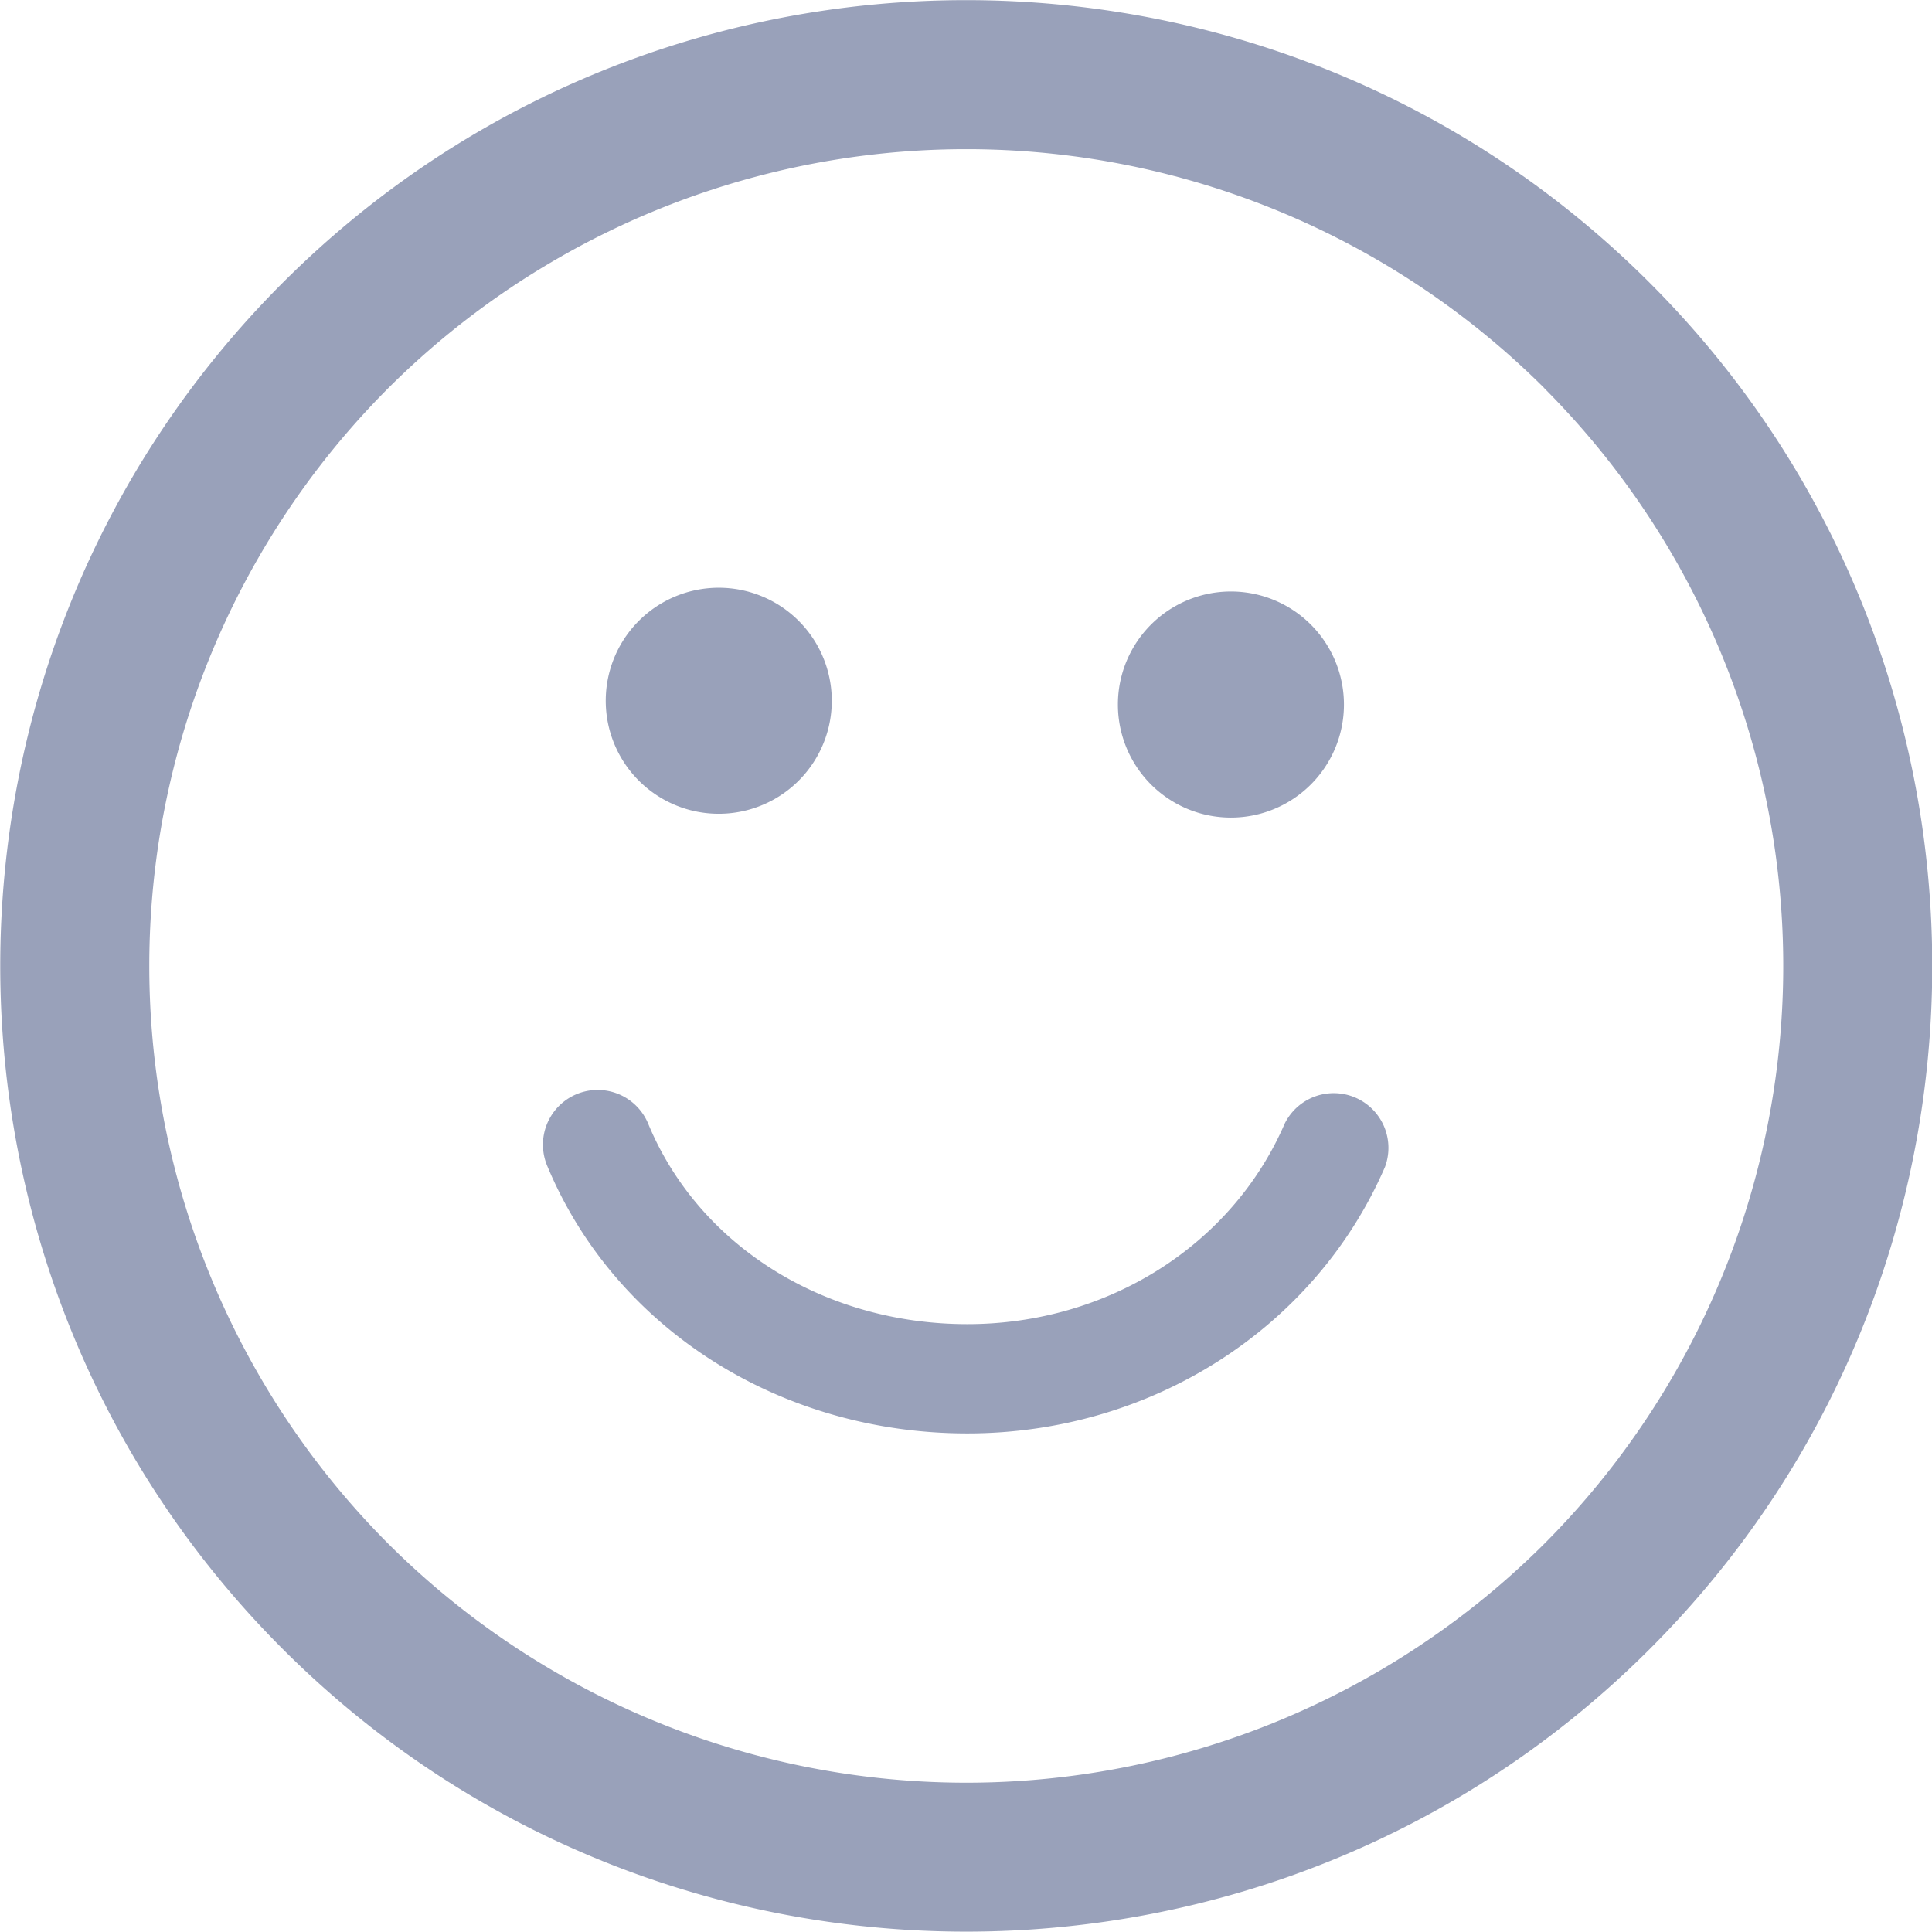 <svg xmlns="http://www.w3.org/2000/svg" width="16" height="16" viewBox="0 0 16 16"><g><g><path fill="#99a1ba" d="M13.662 13.657c-3.121 3.12-8.199 3.12-11.32 0-3.12-3.12-3.12-8.196 0-11.316 3.121-3.12 8.199-3.12 11.32.001 3.12 3.12 3.12 8.196 0 11.315zm-.873-10.443a6.779 6.779 0 0 0-9.573 0 6.774 6.774 0 0 0 0 9.571 6.779 6.779 0 0 0 9.573 0 6.774 6.774 0 0 0 0-9.57zm-7.772 2.62a.936.936 0 1 1 1.871 0 .936.936 0 0 1-1.871 0zm4.241 0a.936.936 0 1 1 1.872.001.936.936 0 0 1-1.872 0zm2.212 3.83c-.58 1.34-1.938 2.207-3.459 2.207-1.554 0-2.92-.87-3.48-2.218a.452.452 0 1 1 .837-.347c.418 1.009 1.456 1.66 2.643 1.66 1.16 0 2.192-.652 2.628-1.66a.453.453 0 0 1 .831.358z"/></g></g></svg>
